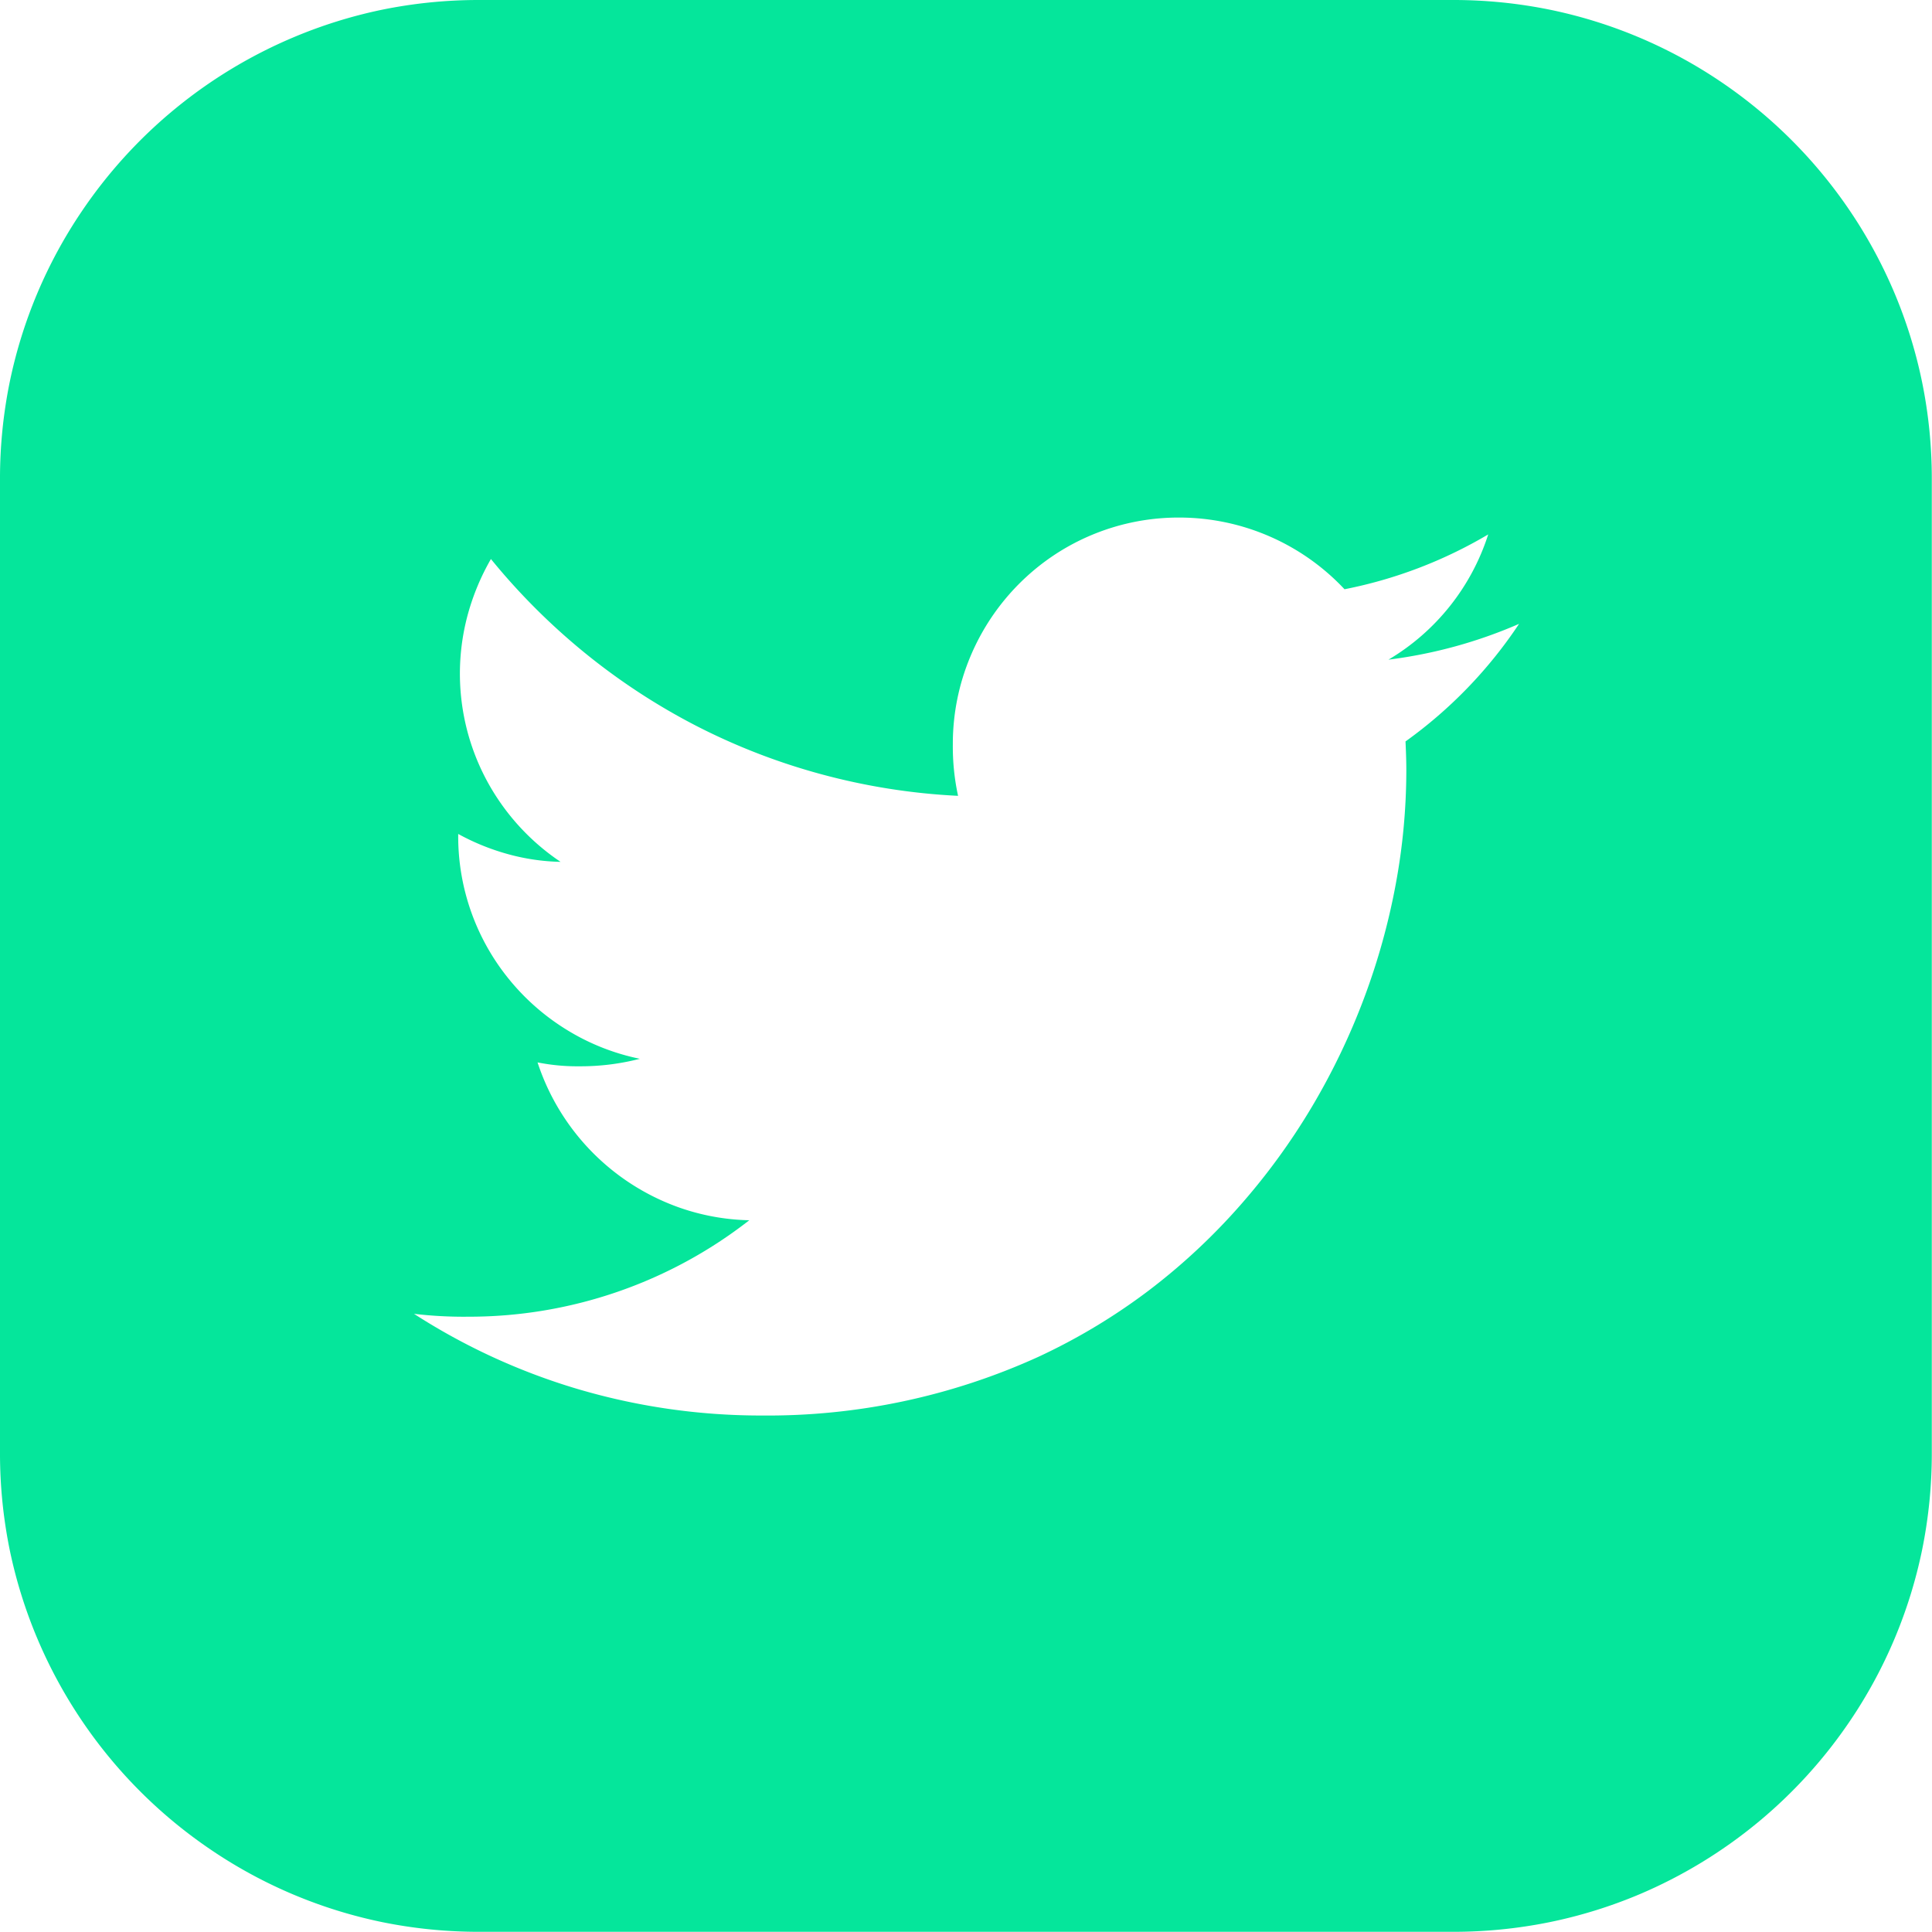 <svg xmlns="http://www.w3.org/2000/svg" width="40.204" height="40.204" viewBox="0 0 40.204 40.204">
  <path id="Trazado_222" data-name="Trazado 222" d="M30.233,40.2H9.971a10.045,10.045,0,0,1-2.01-.2A9.917,9.917,0,0,1,4.4,38.5,10,10,0,0,1,.784,34.114,9.921,9.921,0,0,1,.2,32.242a10.045,10.045,0,0,1-.2-2.01V9.971a10.045,10.045,0,0,1,.2-2.01A9.917,9.917,0,0,1,1.7,4.4,10,10,0,0,1,6.09.784,9.921,9.921,0,0,1,7.962.2,10.045,10.045,0,0,1,9.971,0H30.233a10.045,10.045,0,0,1,2.01.2,9.916,9.916,0,0,1,3.565,1.5A10,10,0,0,1,39.42,6.09,9.921,9.921,0,0,1,40,7.962a10.045,10.045,0,0,1,.2,2.01V30.233a10.045,10.045,0,0,1-.2,2.01,9.916,9.916,0,0,1-1.5,3.565,10,10,0,0,1-4.387,3.613A9.921,9.921,0,0,1,32.242,40,10.045,10.045,0,0,1,30.233,40.2ZM8.615,27.34h0a13.234,13.234,0,0,0,3.4,1.563,13.449,13.449,0,0,0,3.834.553,13.592,13.592,0,0,0,5.757-1.22,12.607,12.607,0,0,0,2.3-1.382,13,13,0,0,0,1.9-1.77,13.689,13.689,0,0,0,1.5-2.062,14.175,14.175,0,0,0,1.082-2.258,14.025,14.025,0,0,0,.656-2.36,13.041,13.041,0,0,0,.221-2.365c0-.223-.009-.433-.017-.61a9.423,9.423,0,0,0,2.363-2.447h0a9.869,9.869,0,0,1-2.717.745,4.692,4.692,0,0,0,2.075-2.606,9.437,9.437,0,0,1-2.99,1.141,4.718,4.718,0,0,0-3.444-1.492,4.685,4.685,0,0,0-2.638.807,4.731,4.731,0,0,0-1.7,2.076,4.69,4.69,0,0,0-.369,1.833,4.826,4.826,0,0,0,.109,1.075,13.37,13.37,0,0,1-2.844-.449A13.286,13.286,0,0,1,14.48,15.1a13.43,13.43,0,0,1-2.313-1.516,13.576,13.576,0,0,1-1.951-1.951,4.9,4.9,0,0,0-.475,1.131,4.7,4.7,0,0,0,.406,3.51,4.743,4.743,0,0,0,1.518,1.661,4.467,4.467,0,0,1-1.113-.166,4.782,4.782,0,0,1-1.017-.415V17.4a4.706,4.706,0,0,0,1.085,3.011,4.755,4.755,0,0,0,1.2,1.035,4.684,4.684,0,0,0,1.495.587,4.932,4.932,0,0,1-1.262.156,4.2,4.2,0,0,1-.867-.081,4.784,4.784,0,0,0,2.934,3.015,4.691,4.691,0,0,0,1.472.27A9.478,9.478,0,0,1,9.743,27.4,8.824,8.824,0,0,1,8.615,27.34Z" fill="#05e69b"/>
</svg>
